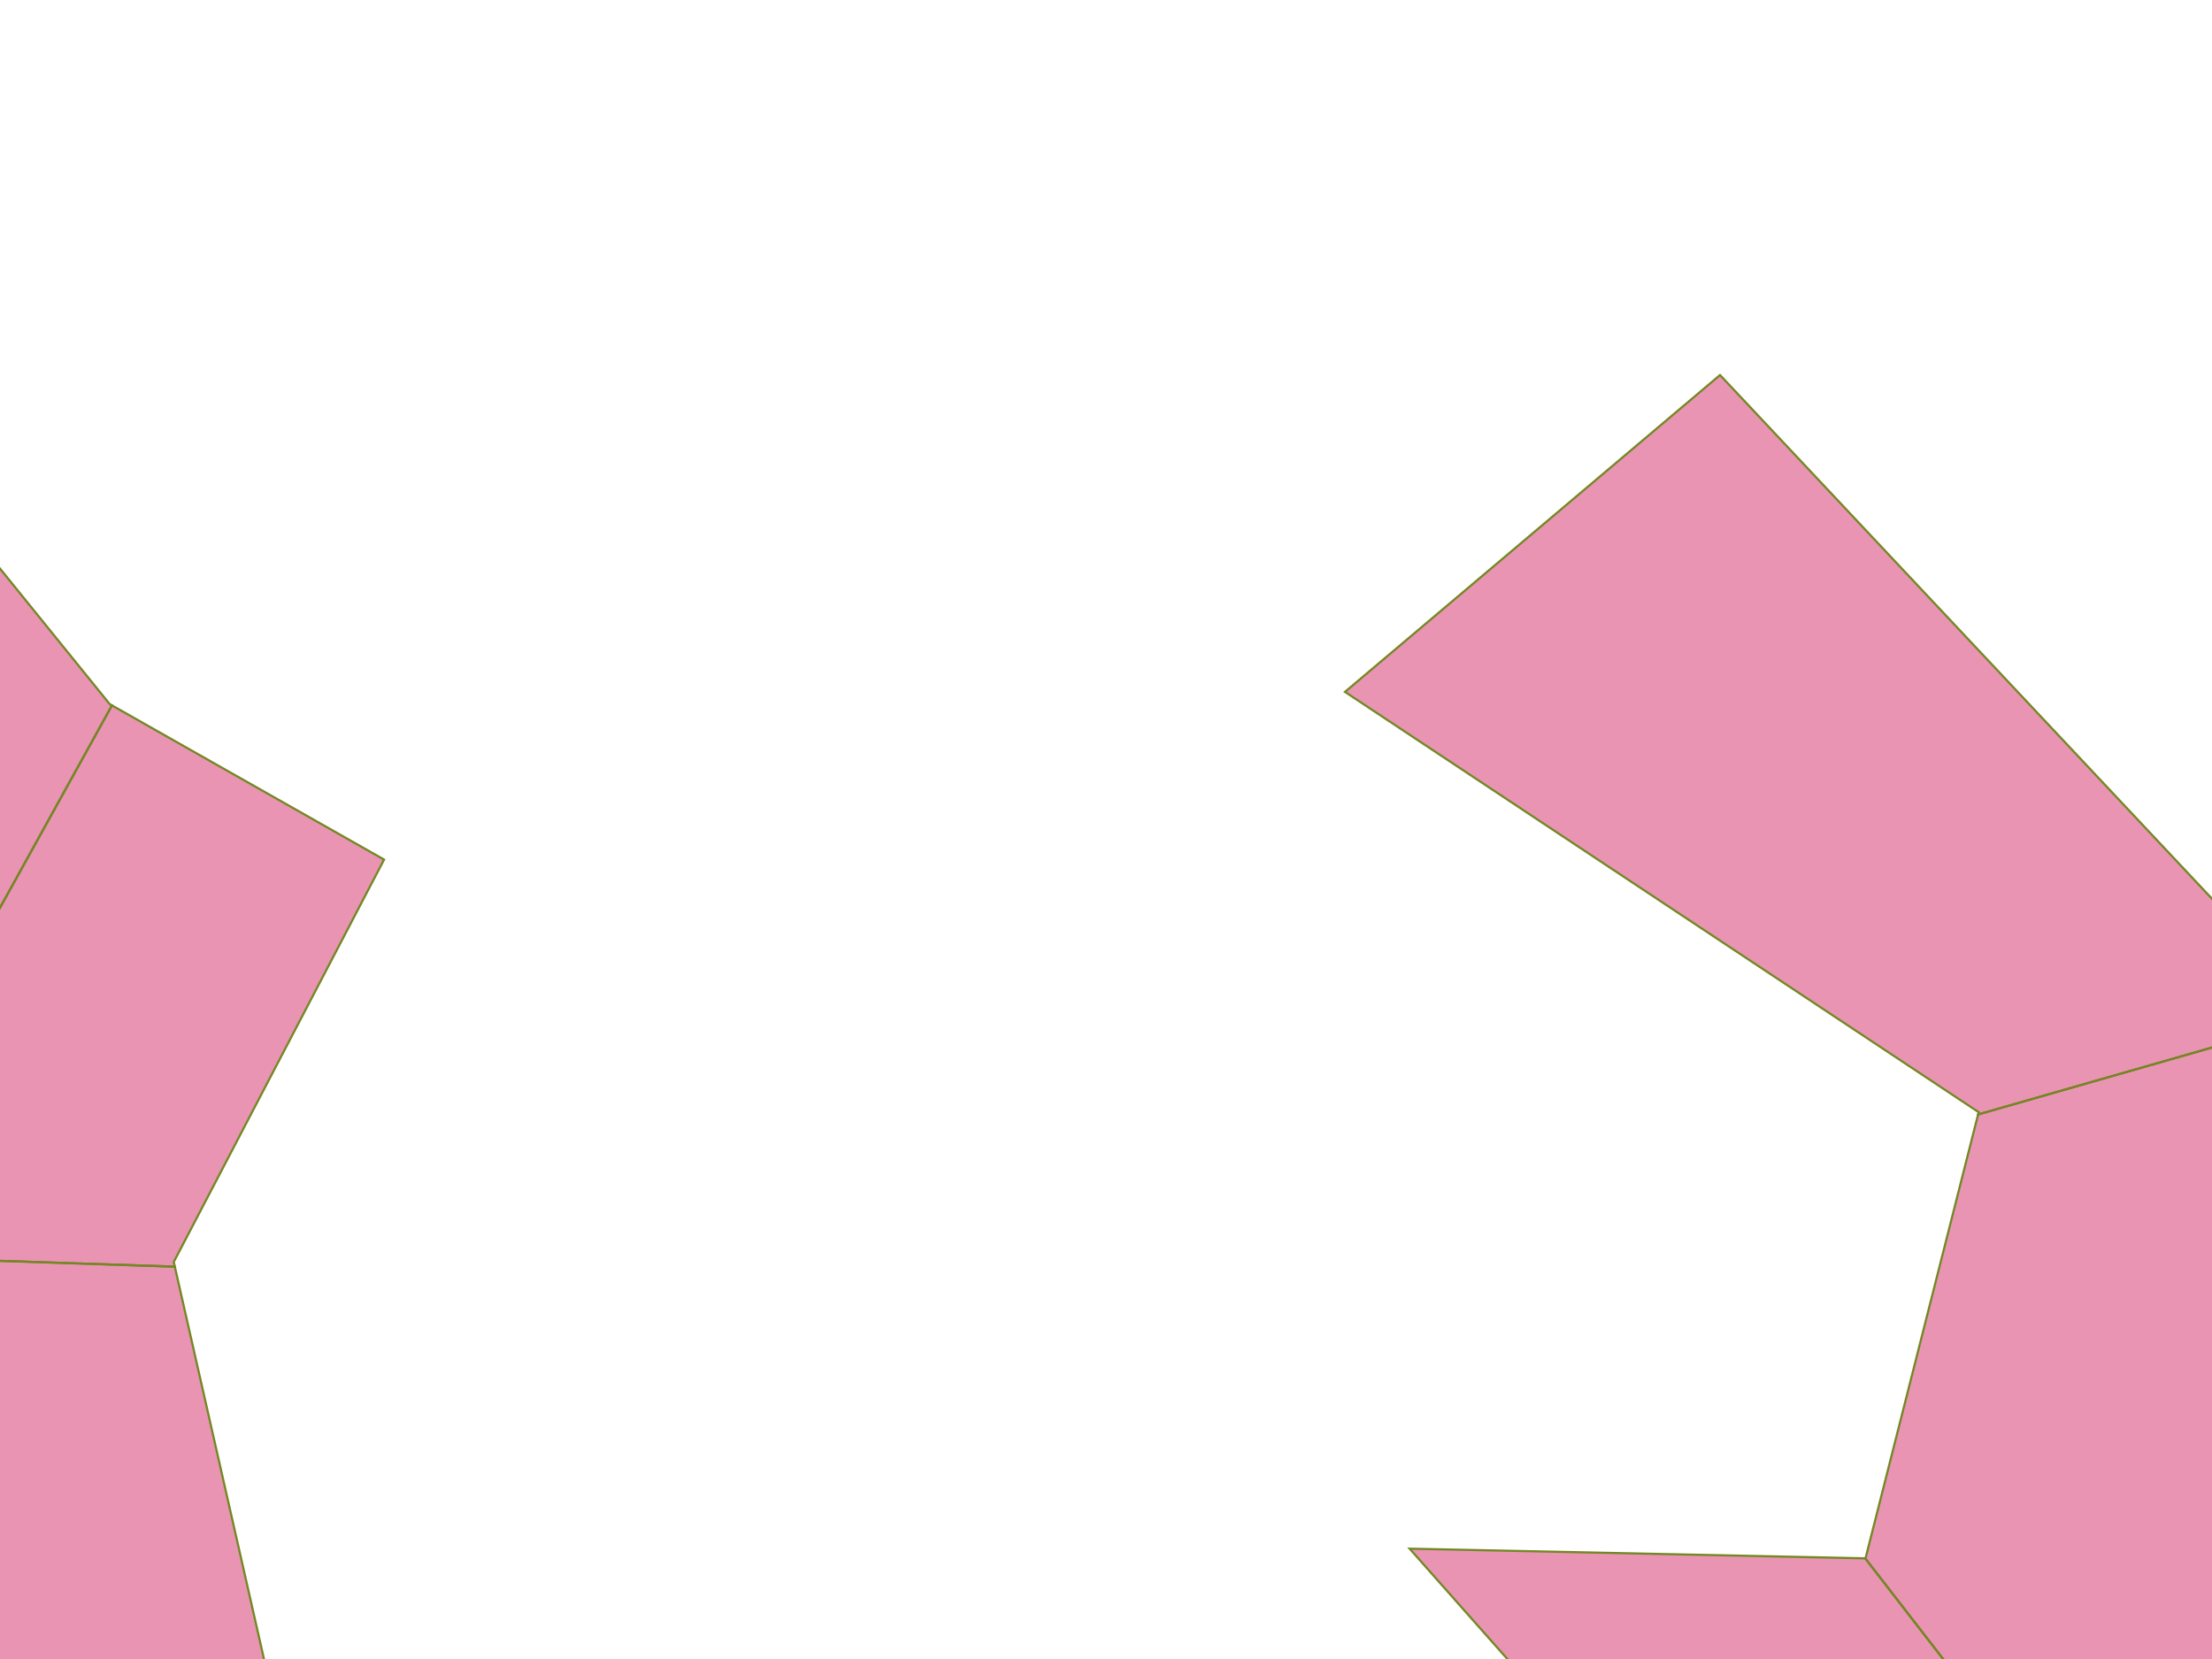 <?xml version="1.0" encoding="UTF-8" standalone="no"?>
<!-- Created with Inkscape (http://www.inkscape.org/) -->

<svg
   width="800mm"
   height="600mm"
   viewBox="0 0 800 600"
   version="1.1"
   id="svg1"
   inkscape:export-filename="..\..\..\..\..\..\Desktop\zz.png"
   inkscape:export-xdpi="96"
   inkscape:export-ydpi="96"
   sodipodi:docname="Test6.svg"
   inkscape:version="1.3.2 (091e20e, 2023-11-25, custom)"
   xml:space="preserve"
   xmlns:inkscape="http://www.inkscape.org/namespaces/inkscape"
   xmlns:sodipodi="http://sodipodi.sourceforge.net/DTD/sodipodi-0.dtd"
   xmlns="http://www.w3.org/2000/svg"
   xmlns:svg="http://www.w3.org/2000/svg"><sodipodi:namedview
   id="namedview1"
   pagecolor="#ffffff"
   bordercolor="#000000"
   borderopacity="0.25"
   inkscape:showpageshadow="2"
   inkscape:pageopacity="0.0"
   inkscape:pagecheckerboard="0"
   inkscape:deskcolor="#d1d1d1"
   inkscape:document-units="mm"
   inkscape:zoom="0.01"
   inkscape:cx="-18300"
   inkscape:cy="19150"
   inkscape:window-width="1920"
   inkscape:window-height="1129"
   inkscape:window-x="-8"
   inkscape:window-y="-8"
   inkscape:window-maximized="1"
   inkscape:current-layer="g1" /><defs
   id="defs1">
     
     
     
     
   
     
     
     
     
     
     </defs><g
   inkscape:label="Layer 1"
   inkscape:groupmode="layer"
   >
 
     
     
     
     
     
   
     
     
     
     
     
     
     
     
     
     
     
     
     
     
     
     
     
     
     
     
     
     
     
     
     
     
     
     
     
     
     
     
     
     
     
     
     
     
     
   
     
     
     
     
     
     
     
     
     
     
     
     
     
     
     
     
     
     
     
     
     
     
     
     
     
     
     
     
     
     
     
     
   
   
   
   
   
   
   <g
   id="g23"><path
   id="path1"
   style="fill:#d62969;fill-opacity:0.498;stroke:#738823;stroke-width:0.781"
   d="M 1067.436 1485.843 L 956.741 1584.106 L 957.461 1585.846 L 1256.771 1615.612 L 1413.04 1503.164 L 1067.436 1485.843 z " />
     </g>
     <g
   id="g24"><path
   id="path13"
   style="fill:#d62969;fill-opacity:0.498;stroke:#738823;stroke-width:0.781"
   d="M 1011.535 1373.201 L 848.786 1321.62 L 848.32 1322.09 L 956.741 1584.106 L 1067.436 1485.843 L 1066.602 1485.801 L 1011.535 1373.201 z " />
     </g>
     <g
   id="g25"><path
   id="path14"
   style="fill:#d62969;fill-opacity:0.498;stroke:#738823;stroke-width:0.781"
   d="M 1089.881 1078.056 L 848.786 1321.62 L 1011.535 1373.201 L 1011.204 1372.526 L 1099.506 1230.583 L 1089.881 1078.056 z " />
     </g>
     <g
   id="g28"><path
   id="path15"
   style="fill:#d62969;fill-opacity:0.498;stroke:#738823;stroke-width:0.781"
   d="M 1250.454 1072.186 L 1249.329 1070.736 L 1090.579 1077.35 L 1089.881 1078.056 L 1099.506 1230.583 L 1099.675 1230.312 L 1260.851 1215.511 L 1250.454 1072.186 z " />
     </g>
     <g
   id="g39"
   transform="translate(-0.827,-0.827)"><path
   id="path23"
   style="fill:#d62969;fill-opacity:0.498;stroke:#738823;stroke-width:0.781"
   d="m 1250.454,1072.186 10.396,143.325 0.881,-0.081 79.46,81.328 45.39,-49.082 z" />
     </g>
     <g
   id="g37"><path
   id="path2"
   style="fill:#d62969;fill-opacity:0.498;stroke:#738823;stroke-width:0.781"
   d="M 787.424 709.451 L 674.588 563.602 L 509.816 560.097 L 708.598 784.603 L 787.424 709.451 z " />
     </g>
     <g
   id="g36"><path
   id="path26"
   style="fill:#d62969;fill-opacity:0.498;stroke:#738823;stroke-width:0.781"
   d="M 839.835 367.454 L 715.406 403.062 L 674.689 563.604 L 674.588 563.602 L 787.424 709.451 L 984.554 521.51 L 839.835 367.454 z " />
     </g>
     <g
   id="g38"><path
   id="path25"
   style="fill:#d62969;fill-opacity:0.498;stroke:#738823;stroke-width:0.781"
   d="M 622.07 135.639 L 486.431 250.231 L 715.614 402.241 L 715.406 403.062 L 839.835 367.454 L 622.07 135.639 z " />
     </g>
     <g
   id="g45"><path
   id="path4"
   style="fill:#d62969;fill-opacity:0.498;stroke:#738823;stroke-width:0.781"
   d="M 1411.547 642.238 L 1362.883 449.557 L 1362.604 449.792 L 1111.25 489.479 L 1098.021 648.229 L 1411.547 642.238 z " />
     </g>
     <g
   id="g43"><path
   id="path41"
   style="fill:#d62969;fill-opacity:0.498;stroke:#738823;stroke-width:0.781"
   d="M 3149.117 899.983 L 3002.718 1329.537 L 3003.021 1329.531 L 4000.57 1839.906 L 4100.881 1560.931 L 3149.117 899.983 z " />
     </g>
     <g
   id="g44"><path
   id="path39"
   style="fill:#d62969;fill-opacity:0.498;stroke:#738823;stroke-width:0.781"
   d="M 2162.969 178.594 L 1878.542 198.438 L 1488.281 343.958 L 1362.883 449.557 L 1411.547 642.238 L 2136.51 628.385 L 2288.646 304.271 L 2162.969 178.594 z " />
     </g>
     <g
   id="g54"><path
   id="path5"
   style="fill:#d62969;fill-opacity:0.498;stroke:#738823;stroke-width:0.781"
   d="M 7145.317 2763.029 L 6726.947 3095.605 L 6727.031 3095.625 L 7024.687 3836.458 L 7170.208 3836.458 L 7145.317 2763.029 z " />
     </g>
     <g
   id="g53"><path
   id="path46"
   style="fill:#d62969;fill-opacity:0.498;stroke:#738823;stroke-width:0.781"
   d="M 6390.038 2083.675 L 5904.01 2677.582 L 5906.822 2678.906 L 6144.947 2956.719 L 6726.947 3095.605 L 7145.317 2763.029 L 7139.379 2506.96 L 6390.038 2083.675 z " />
     </g>
     <g
   id="g52"><path
   id="path47"
   style="fill:#d62969;fill-opacity:0.498;stroke:#738823;stroke-width:0.781"
   d="M 4996.704 1765.543 L 4895.078 2202.792 L 5904.01 2677.582 L 6390.038 2083.675 L 6389.777 2083.528 L 6389.687 2083.594 L 4996.704 1765.543 z " />
     </g>
     <g
   id="g51"><path
   id="path48"
   style="fill:#d62969;fill-opacity:0.498;stroke:#738823;stroke-width:0.781"
   d="M 4996.482 1765.492 L 4424.674 2056.889 L 4425.156 2057.135 L 4630.208 2963.333 L 4894.791 2202.656 L 4895.078 2202.792 L 4996.704 1765.543 L 4996.482 1765.492 z " />
     </g>
     <g
   id="g50"><path
   id="path49"
   style="fill:#d62969;fill-opacity:0.498;stroke:#738823;stroke-width:0.781"
   d="M 4100.881 1560.931 L 4000.57 1839.906 L 4424.674 2056.889 L 4996.482 1765.492 L 4101.041 1561.042 L 4100.881 1560.931 z " />
     </g>
     <g
   id="g49"><path
   id="path45"
   style="fill:#d62969;fill-opacity:0.498;stroke:#738823;stroke-width:0.781"
   d="M 7117.291 1554.427 L 6389.777 2083.528 L 7139.379 2506.96 L 7117.291 1554.427 z " />
     </g>
     <g
   id="g42"><path
   id="path40"
   style="fill:#d62969;fill-opacity:0.498;stroke:#738823;stroke-width:0.781"
   d="M 2738.438 297.656 L 2493.698 1025.26 L 2645.833 1336.146 L 3002.718 1329.537 L 3149.117 899.983 L 3148.542 899.583 L 3373.438 370.417 L 2738.438 297.656 z " />
     </g>
     <g
   id="g35"><path
   id="path3"
   style="fill:#d62969;fill-opacity:0.498;stroke:#738823;stroke-width:0.781"
   d="M 1739.759 2796.573 L 1271.006 3192.744 L 1468.438 3429.662 L 1647.031 3442.891 L 1766.094 3204.766 L 1739.759 2796.573 z " />
     </g>
     <g
   id="g34"><path
   id="path21"
   style="fill:#d62969;fill-opacity:0.498;stroke:#738823;stroke-width:0.781"
   d="M 1914.922 2209.271 L 1726.406 2232.422 L 1412.214 2381.25 L 1410.193 2380.792 L 919.673 2913.918 L 1270 3191.537 L 1271.006 3192.744 L 1739.759 2796.573 L 1739.635 2794.662 L 1914.922 2209.271 z " />
     </g>
     <g
   id="g33"><path
   id="path20"
   style="fill:#d62969;fill-opacity:0.498;stroke:#738823;stroke-width:0.781"
   d="M 406.791 2153.04 L 216.325 2679.357 L 919.427 2913.724 L 919.673 2913.918 L 1410.193 2380.792 L 406.797 2153.047 L 406.791 2153.04 z " />
     </g>
     <g
   id="g32"><path
   id="path19"
   style="fill:#d62969;fill-opacity:0.498;stroke:#738823;stroke-width:0.781"
   d="M 51.38 1810.54 L -33.095 1817.531 L -9.922 2688.828 L 214.974 2678.906 L 216.325 2679.357 L 406.791 2153.04 L 251.354 1974.453 L 51.38 1810.54 z " />
     </g>
     <g
   id="g31"><path
   id="path18"
   style="fill:#d62969;fill-opacity:0.498;stroke:#738823;stroke-width:0.781"
   d="M 66.079 1275.475 L -47.302 1283.348 L -33.095 1817.531 L 51.38 1810.54 L 49.609 1809.089 L 66.079 1275.475 z " />
     </g>
     <g
   id="g30"><path
   id="path17"
   style="fill:#d62969;fill-opacity:0.498;stroke:#738823;stroke-width:0.781"
   d="M -58.103 877.224 L -47.302 1283.348 L 66.079 1275.475 L 66.146 1273.307 L 251.354 995.495 L 252.197 995.023 L -58.103 877.224 z " />
     </g>
     <g
   id="g29"><path
   id="path16"
   style="fill:#d62969;fill-opacity:0.498;stroke:#738823;stroke-width:0.781"
   d="M 96.536 602.392 L -65.055 615.805 L -58.103 877.224 L 252.197 995.023 L 416.719 902.891 L 403.49 816.901 L 238.125 707.76 L 96.536 602.392 z " />
     </g>
     <g
   id="g10">
     <path
   id="path9"
   style="fill:#d62969;fill-opacity:0.498;stroke:#738823;stroke-width:0.781"
   d="M -69.366,453.711 -65.055,615.805 96.536,602.392 95.911,601.927 63.226,458.11 Z" />
     </g>
     <g
   id="g27"><path
   id="path8"
   style="fill:#d62969;fill-opacity:0.498;stroke:#738823;stroke-width:0.781"
   d="M 40.497 255.12 L -69.367 453.667 L -69.366 453.711 L 63.226 458.11 L 62.839 456.406 L 138.906 310.885 L 40.497 255.12 z " />
     </g>
     <g
   id="g26"><path
   id="path22"
   style="fill:#d62969;fill-opacity:0.498;stroke:#738823;stroke-width:0.781"
   d="M -16.536 185.208 L -76.068 201.745 L -69.367 453.667 L 40.497 255.12 L 39.688 254.661 L -16.536 185.208 z " />
     </g>
     <g
   id="g63"><path
     id="path6"
     style="fill:#d62969;fill-opacity:0.498;stroke:#738823;stroke-width:0.781"
     d="M 5210.86 4798.915 L 5191.799 5285.232 L 5837.167 5116.875 L 5846.521 4929.786 L 5210.86 4798.915 z " />
     </g>
     <g
   id="g64"><path
     id="path62"
     style="fill:#d62969;fill-opacity:0.498;stroke:#738823;stroke-width:0.781"
     d="M 4406.149 4303.078 L 4705.549 5593.78 L 5191.711 5285.255 L 5191.799 5285.232 L 5210.86 4798.915 L 5210.419 4798.824 L 4761.407 4368.52 L 4406.149 4303.078 z " />
     </g>
     <g
   id="g69"><path
     id="path63"
     style="fill:#d62969;fill-opacity:0.498;stroke:#738823;stroke-width:0.781"
     d="M 3470.58 4714.493 L 3433.343 6229.983 L 4527.546 5940.065 L 4705.28 5593.951 L 4705.549 5593.78 L 4406.149 4303.078 L 4405.938 4303.039 L 4209.495 3938.216 L 3732.419 4284.33 L 3470.58 4714.493 z " />
     </g>
     <g
   id="g66"><path
     id="path65"
     style="fill:#d62969;fill-opacity:0.498;stroke:#738823;stroke-width:0.781"
     d="M 1977.178 4490.637 L 794.703 7034.539 L 795.127 7034.534 L 1608.963 7165.496 L 3255.343 6735.192 L 3433.077 6230.053 L 3433.343 6229.983 L 3470.58 4714.493 L 3470.495 4714.634 L 1977.178 4490.637 z " />
     </g>
      <g
   id="g68"><path
     id="path66"
     style="fill:#d62969;fill-opacity:0.498;stroke:#738823;stroke-width:0.781"
     d="M 1973.758 4490.083 L 1150.864 4592.636 L 1150.595 4593.027 L -84.19 5088.812 L -65.481 7043.888 L 794.703 7034.539 L 1977.178 4490.637 L 1973.785 4490.128 L 1973.758 4490.083 z " />
     </g>
     <g
   id="g67"><path
     id="path67"
     style="fill:#d62969;fill-opacity:0.498;stroke:#738823;stroke-width:0.781"
     d="M 1618.317 3910.153 L 1150.864 4592.636 L 1973.758 4490.083 L 1618.317 3910.153 z " />
     </g>
     <g
   id="g55"><path
     id="path7"
     style="fill:#d62969;fill-opacity:0.498;stroke:#738823;stroke-width:0.781"
     d="M 7069.889 7232.945 L 7160.935 7261.805 L 7160.263 6962.01 L 7079.229 6999.444 L 7069.889 7232.945 z " />
     </g>
     <g
   id="g56"><path
     id="path29"
     style="fill:#d62969;fill-opacity:0.498;stroke:#738823;stroke-width:0.781"
     d="M 6630.228 7223.69 L 5849.526 8400.049 L 7163.429 8374.286 L 7160.935 7261.805 L 7069.889 7232.945 L 7069.885 7233.044 L 6630.228 7223.69 z " />
     </g>
     <g
   id="g57"><path
     id="path30"
     style="fill:#d62969;fill-opacity:0.498;stroke:#738823;stroke-width:0.781"
     d="M 5862.571 7223.635 L 5849.843 8399.57 L 6630.228 7223.69 L 6630.226 7223.69 L 6639.581 7036.601 L 5863.163 7223.69 L 5862.571 7223.635 z " />
     </g>
     <g
   id="g58"><path
     id="path31"
     style="fill:#d62969;fill-opacity:0.498;stroke:#738823;stroke-width:0.781"
     d="M 5263.564 7167.077 L 4299.92 8429.233 L 4300.972 8430.412 L 5849.526 8400.049 L 5849.843 8399.57 L 5862.571 7223.635 L 5264.479 7167.564 L 5263.564 7167.077 z " />
     </g>
     <g
   id="g60"><path
     id="path57"
     style="fill:#d62969;fill-opacity:0.498;stroke:#738823;stroke-width:0.781"
     d="M 4664.075 6852.224 L 3683.362 6944.872 L 3599.504 7643.686 L 4664.075 6852.224 z " />
     </g>
     <g
   id="g62"><path
     id="path59"
     style="fill:#d62969;fill-opacity:0.498;stroke:#738823;stroke-width:0.781"
     d="M 4267.317 6889.706 L 4263.88 6830.702 L 4263.555 6830.804 L 3842.605 6812.095 L 3683.58 6943.057 L 3683.362 6944.872 L 4267.317 6889.706 z " />
     </g>
     <g
   id="g61"><path
     id="path60"
     style="fill:#d62969;fill-opacity:0.498;stroke:#738823;stroke-width:0.781"
     d="M 4590.96 6727.905 L 4263.88 6830.702 L 4267.317 6889.706 L 4664.075 6852.224 L 4666.919 6850.109 L 4665.795 6849.513 L 4590.96 6727.905 z " />
     </g>
     <g
   id="g59"><path
     id="path58"
     style="fill:#d62969;fill-opacity:0.498;stroke:#738823;stroke-width:0.781"
     d="M 4666.919 6850.109 L 3599.504 7643.686 L 3599.39 7644.639 L 4299.92 8429.233 L 5263.564 7167.077 L 4666.919 6850.109 z " />
     </g>
     <g
   id="g48"><path
     id="path27"
     style="fill:#d62969;fill-opacity:0.498;stroke:#738823;stroke-width:0.781"
     d="M 7158.976 6388.216 L 7024.28 6359.239 L 6929.568 6849.513 L 7079.239 6999.184 L 7079.229 6999.444 L 7160.263 6962.01 L 7158.976 6388.216 z " />
     </g>
     <g
   id="g47"><path
     id="path28"
     style="fill:#d62969;fill-opacity:0.498;stroke:#738823;stroke-width:0.781"
     d="M 7158.149 6019.34 L 7088.542 6026.586 L 7024.28 6359.239 L 7158.976 6388.216 L 7158.149 6019.34 z " />
     </g>
     <g
   id="g46"><path
     id="path24"
     style="fill:#d62969;fill-opacity:0.498;stroke:#738823;stroke-width:0.781"
     d="M 7156.623 5338.572 L 6798.468 5399.525 L 6798.606 5399.576 L 7088.594 6026.323 L 7088.542 6026.586 L 7158.149 6019.34 L 7156.623 5338.572 z " />
     </g>
     <g
   id="g41"><path
     id="path12"
     style="fill:#d62969;fill-opacity:0.498;stroke:#738823;stroke-width:0.781"
     d="M 6828.984 4733.127 L 6828.737 4733.344 L 6220.698 4873.66 L 6117.8 5004.622 L 6211.344 5182.356 L 6800.535 5397.458 L 7158.69 5336.505 L 7157.902 4985.344 L 6828.984 4733.127 z " />
     </g>
     <g
   id="g40"><path
     id="path11"
     style="fill:#d62969;fill-opacity:0.498;stroke:#738823;stroke-width:0.781"
     d="M 7053.192 4536.945 L 6828.984 4733.127 L 7157.902 4985.344 L 7156.906 4541.24 L 7053.192 4536.945 z " />
     </g>
     <g
   id="g11"><path
     id="path10"
     style="fill:#d62969;fill-opacity:0.498;stroke:#738823;stroke-width:0.781"
     d="M 6997.116 4181.432 L 7053.243 4536.9 L 7053.192 4536.945 L 7156.906 4541.24 L 7156.141 4200.141 L 6997.116 4181.432 z " />
     </g>
     </g>
     </svg>
